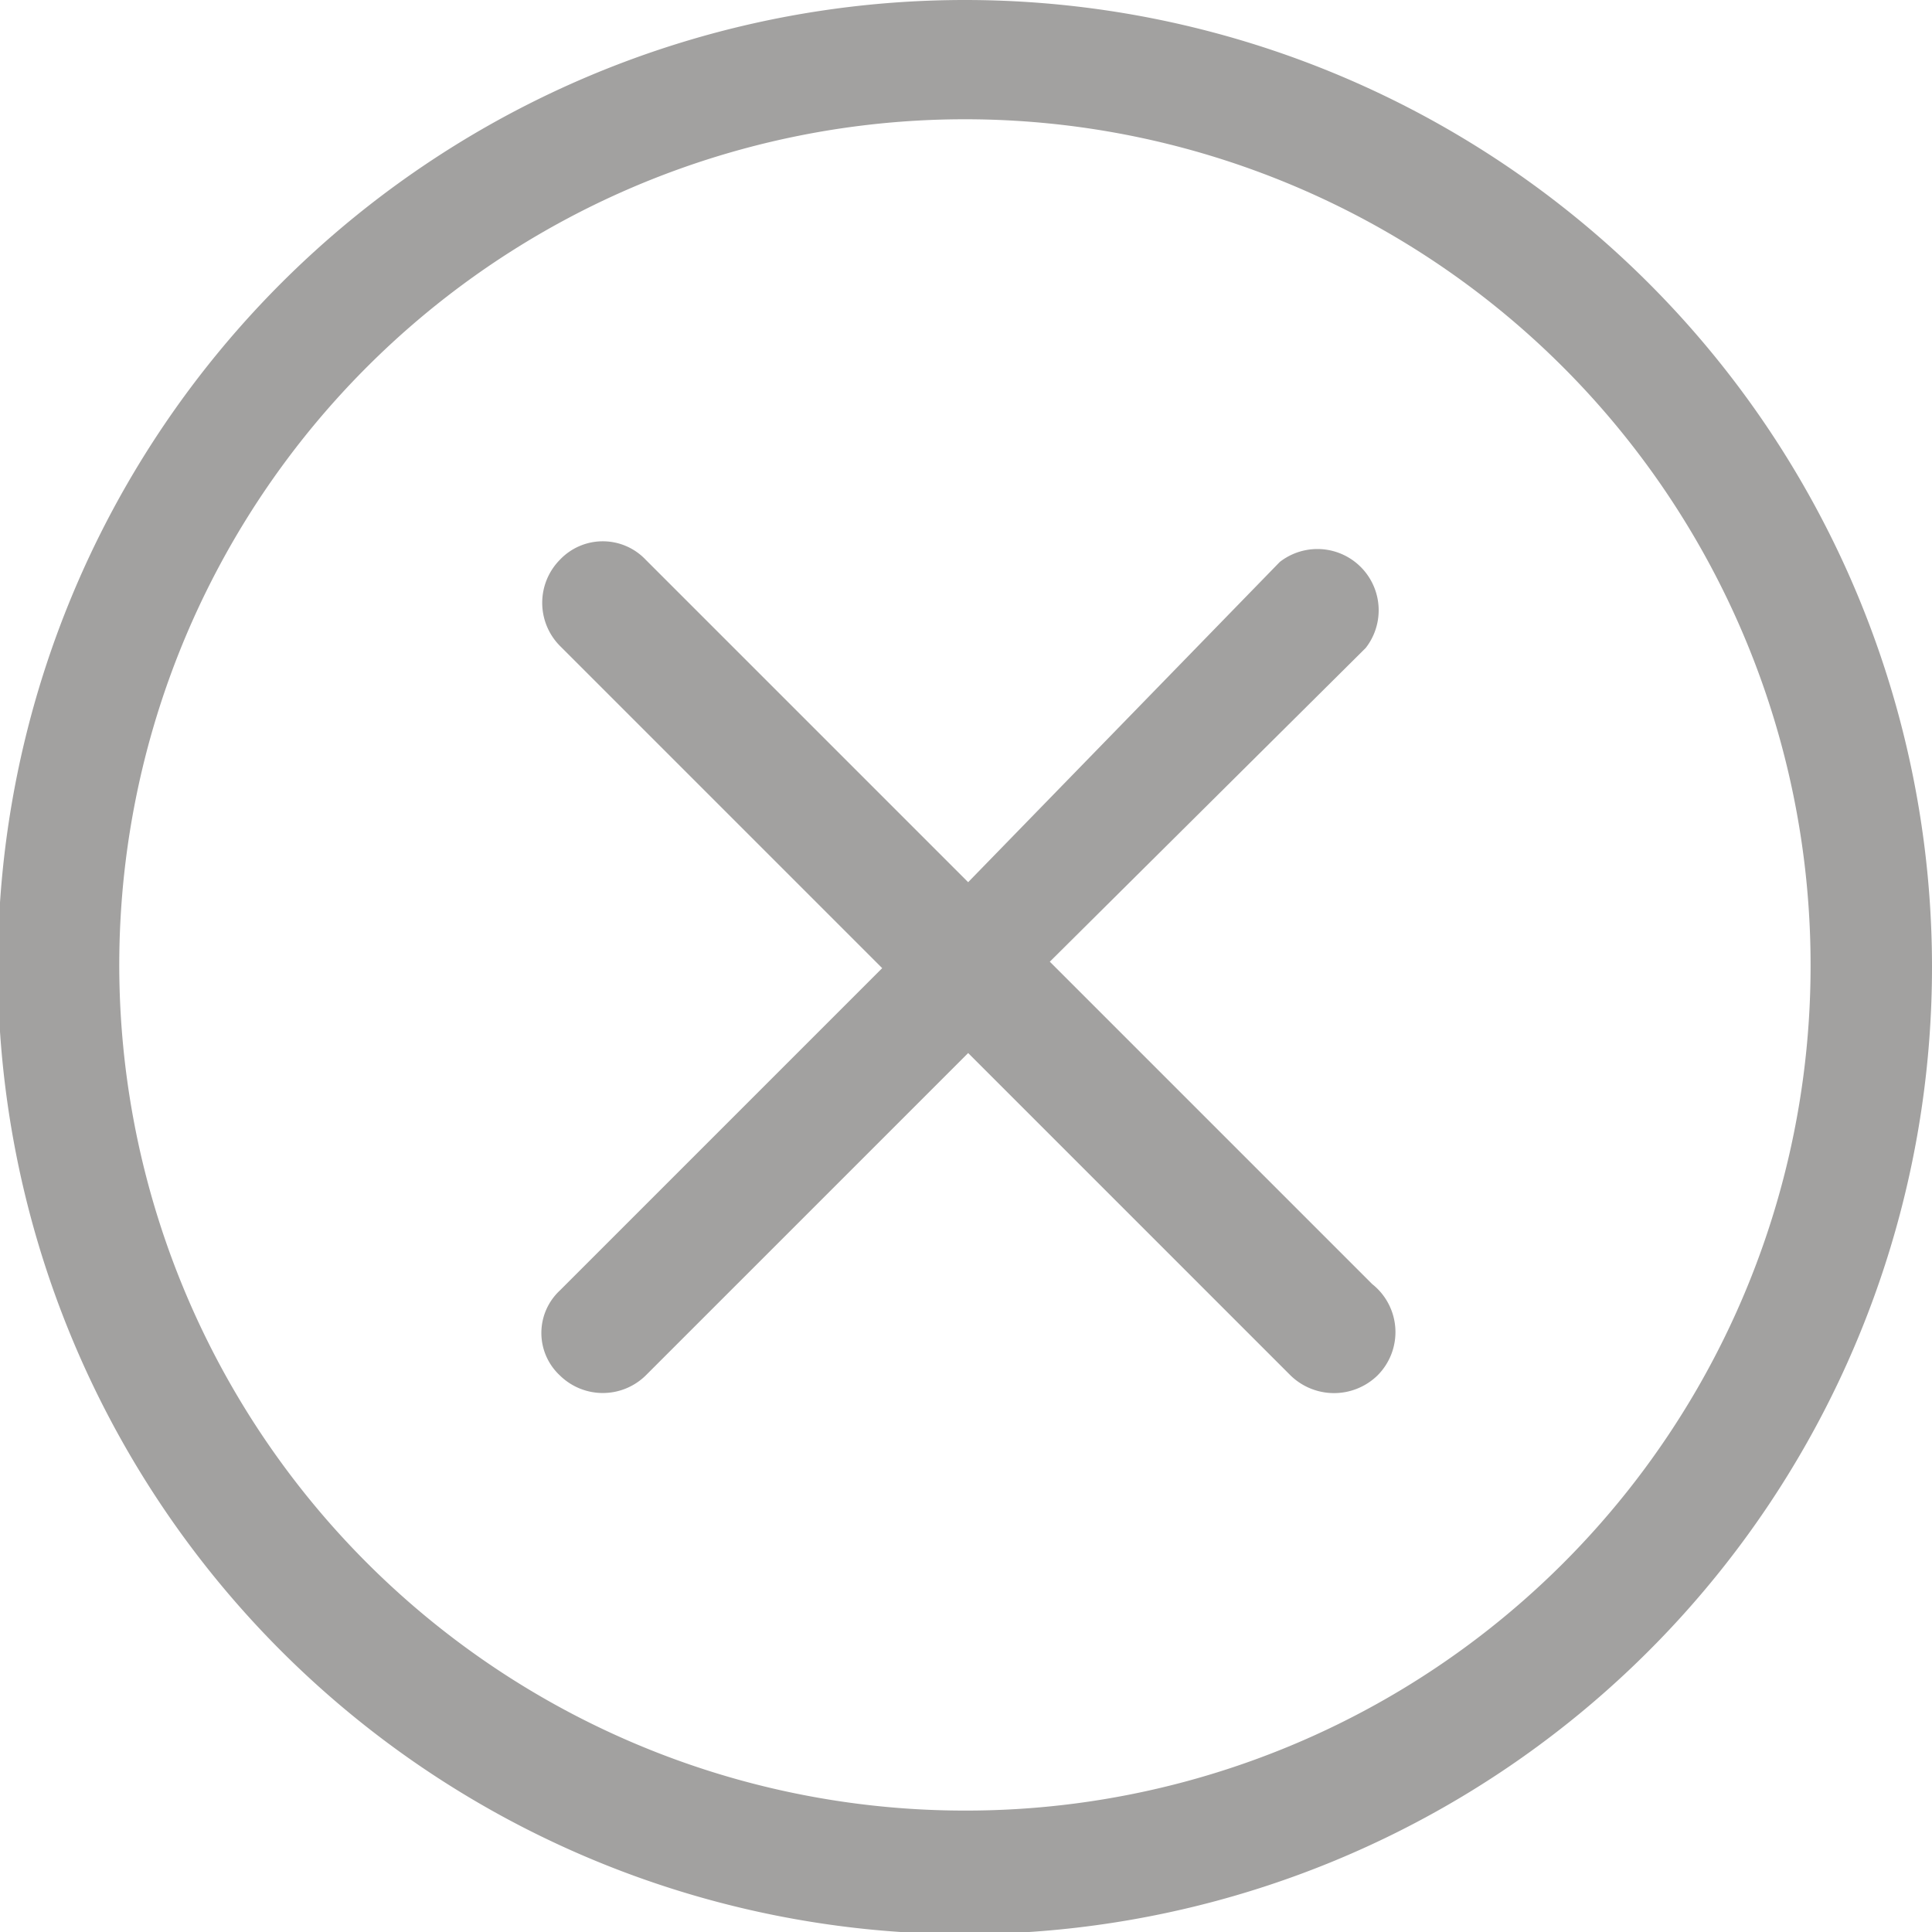 <svg id="Слой_1" data-name="Слой 1" xmlns="http://www.w3.org/2000/svg" viewBox="0 0 17.98 17.98"><defs><style>.cls-1{fill:#a2a1a0;fill-rule:evenodd;}</style></defs><g id="Cancel"><path class="cls-1" d="M298.07,411.79a9,9,0,1,0,9,9A9,9,0,0,0,298.07,411.79Zm0,16.85a7.87,7.87,0,1,1,7.87-7.86A7.86,7.86,0,0,1,298.07,428.64Z" transform="translate(-289.09 -411.79)"/><path class="cls-1" d="M301.86,423.74l-3-3,2.94-2.92a.57.57,0,0,0-.8-.8L298.1,420l-3-3a.55.55,0,0,0-.8,0,.57.57,0,0,0,0,.8l3,3-3,3a.54.54,0,0,0,0,.79.57.57,0,0,0,.8,0l3-3,3,3a.58.58,0,0,0,.81,0A.57.57,0,0,0,301.86,423.74Z" transform="translate(-289.09 -411.79)"/></g></svg>